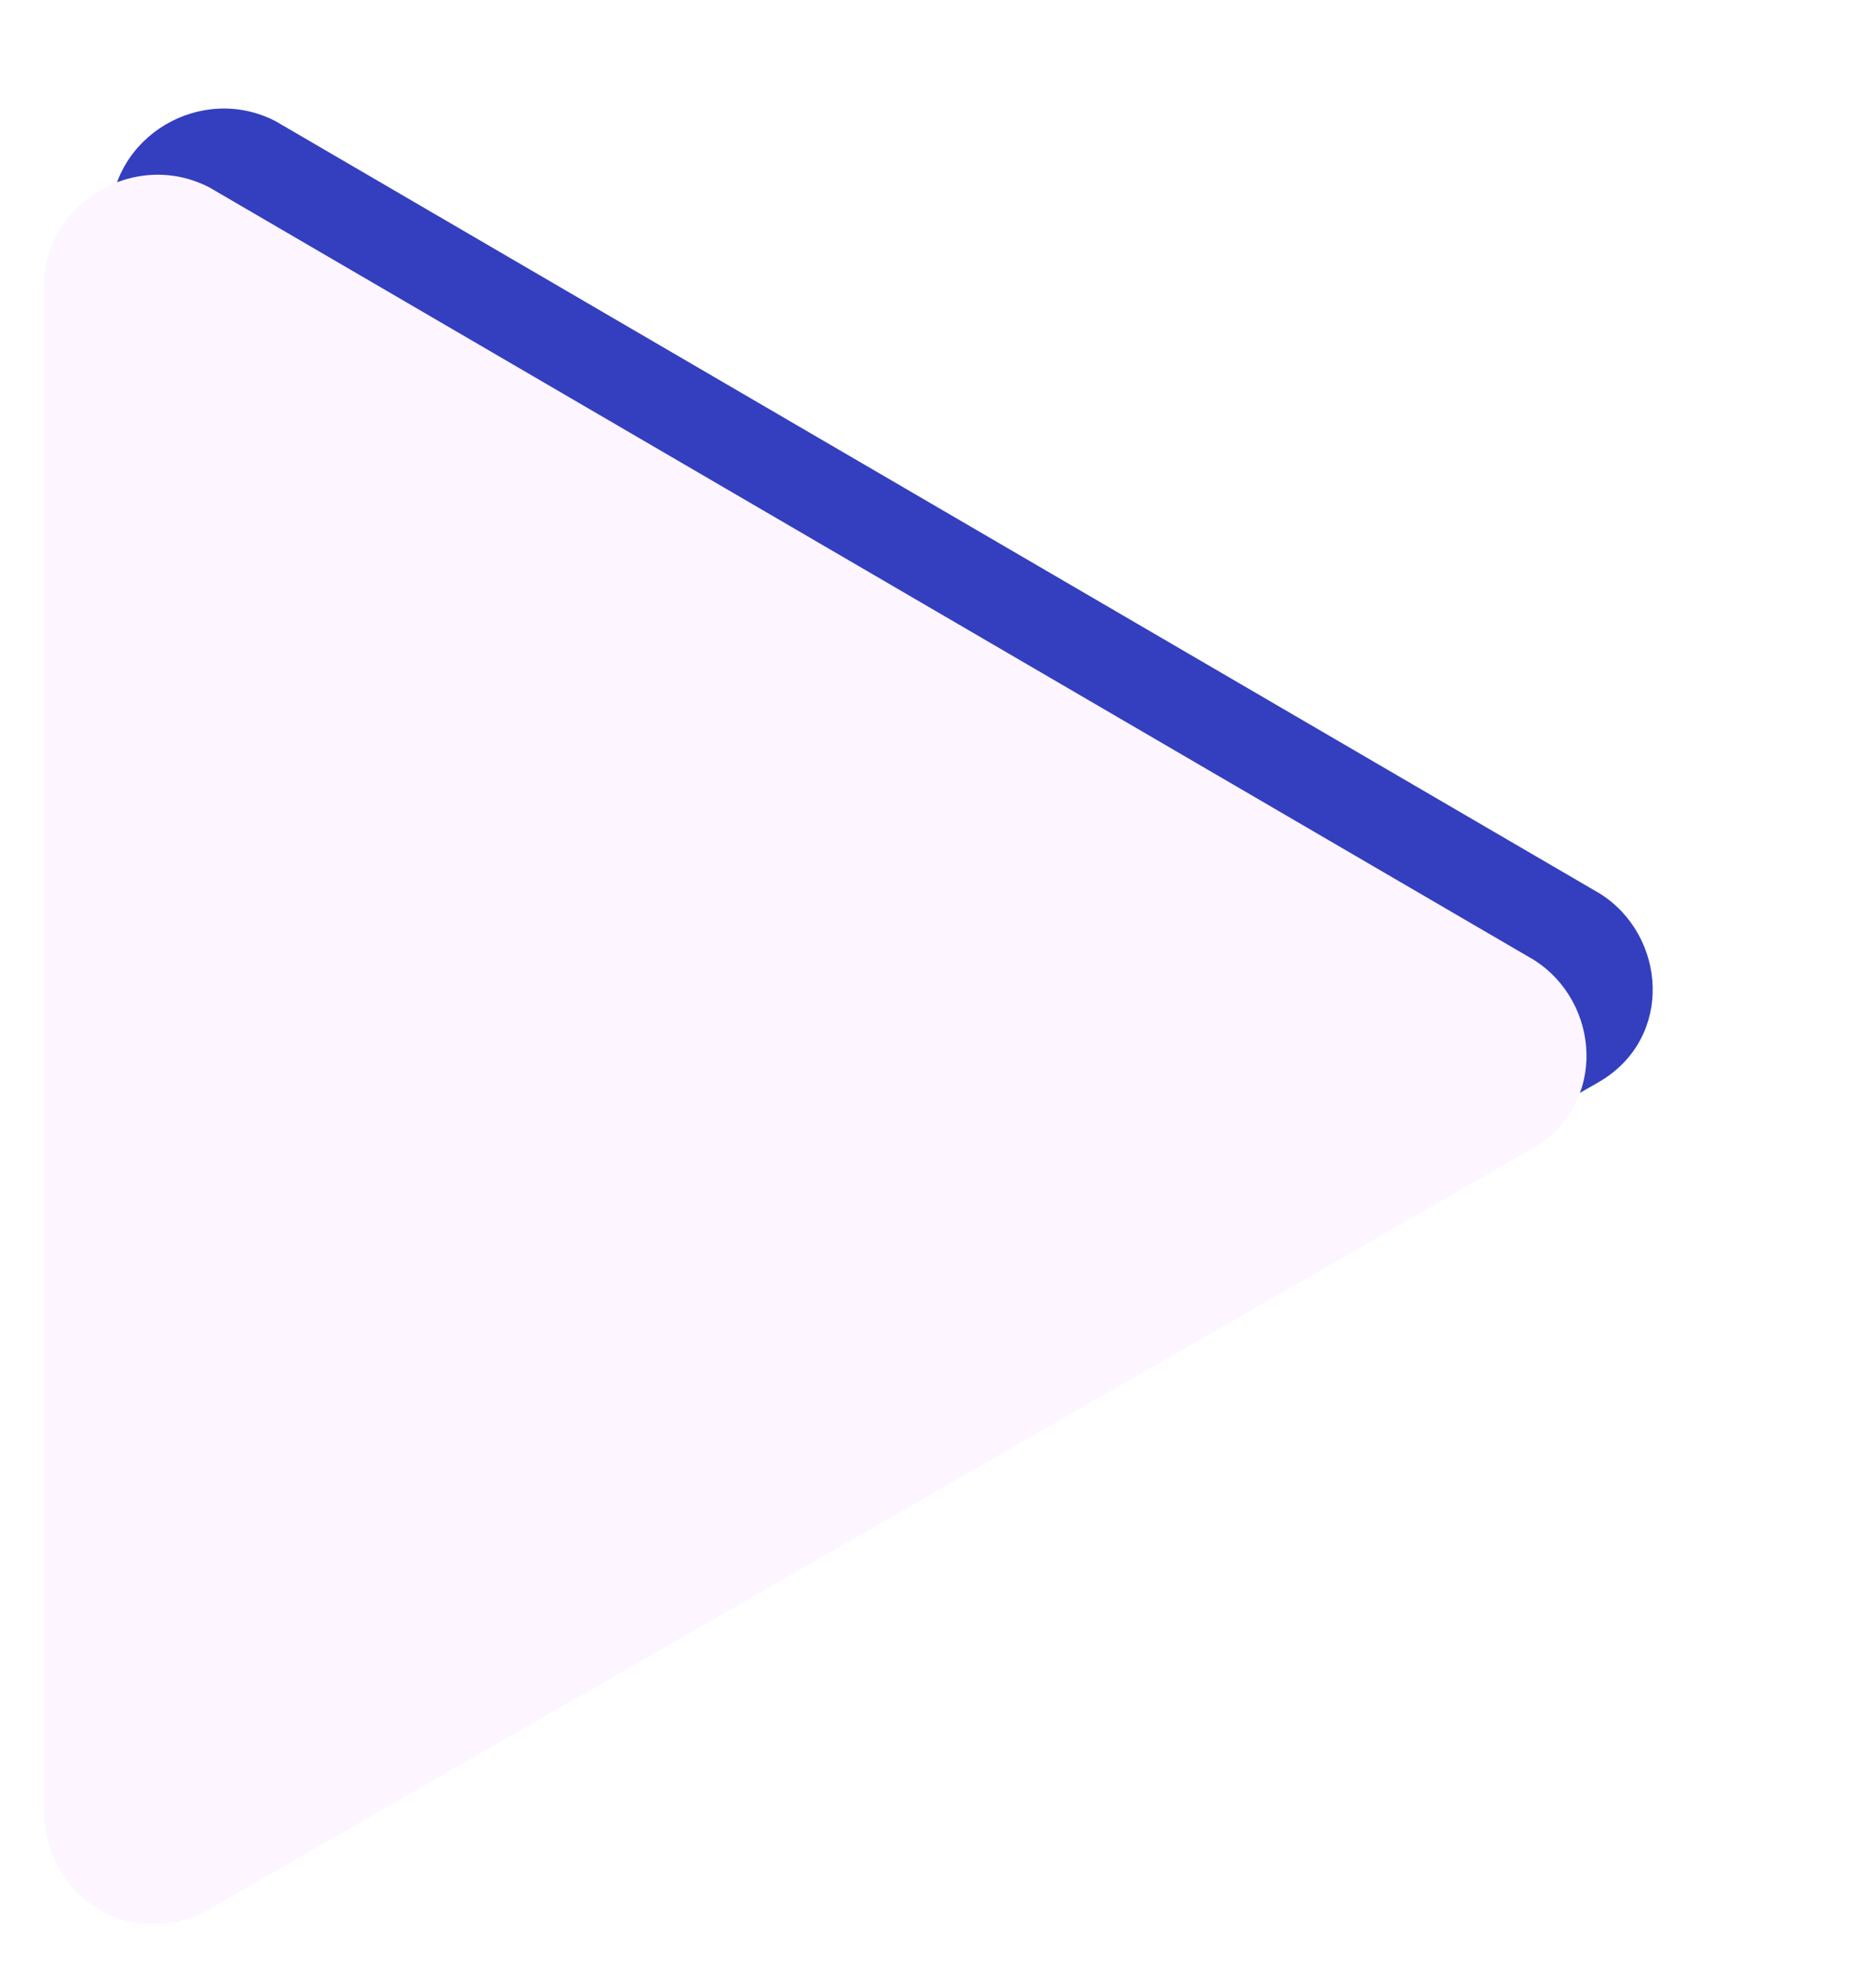 <?xml version="1.0" encoding="UTF-8" standalone="no"?>
<!--Simple Web Audio Player - Copyright Michael Sinz-->
<svg xmlns="http://www.w3.org/2000/svg" viewBox="0 0 17 18">
  <filter id="a" width="16" height="18" x="8" y="7" color-interpolation-filters="sRGB" filterUnits="userSpaceOnUse">
    <feFlood flood-opacity="0" result="BackgroundImageFix"/>
    <feBlend in="SourceGraphic" in2="BackgroundImageFix" result="shape"/>
    <feGaussianBlur stdDeviation="0.9"/>
  </filter>
  <filter id="b" width="16" height="18" x="8" y="8" color-interpolation-filters="sRGB" filterUnits="userSpaceOnUse">
    <feFlood flood-opacity="0" result="BackgroundImageFix"/>
    <feBlend in="SourceGraphic" in2="BackgroundImageFix" result="shape"/>
    <feColorMatrix in="SourceAlpha" result="hardAlpha" values="0 0 0 0 0 0 0 0 0 0 0 0 0 0 0 0 0 0 127 0"/>
    <feOffset dx="-1" dy="1"/>
    <feGaussianBlur stdDeviation="1"/>
    <feComposite in2="hardAlpha" k2="-1" k3="1" operator="arithmetic"/>
    <feColorMatrix values="0 0 0 0 0.867 0 0 0 0 0.82 0 0 0 0 0.941 0 0 0 1 0"/>
    <feBlend in2="shape" result="play_innerShadow"/>
    <feColorMatrix in="SourceAlpha" result="hardAlpha" values="0 0 0 0 0 0 0 0 0 0 0 0 0 0 0 0 0 0 127 0"/>
    <feOffset dx="0.4" dy="-0.4"/>
    <feGaussianBlur stdDeviation="0.5"/>
    <feComposite in2="hardAlpha" k2="-1" k3="1" operator="arithmetic"/>
    <feColorMatrix values="0 0 0 0 1 0 0 0 0 0.988 0 0 0 0 1 0 0 0 1 0"/>
    <feBlend in2="play_innerShadow"/>
  </filter>
  <g opacity=".8">
    <path fill="#000faf" d="M22.7 15.3c.6.38.67 1.3 0 1.7l-12 6.9c-.7.4-1.5-.1-1.5-.9V9.2c0-.77.83-1.25 1.5-.9z" filter="url(#a)" transform="translate(-8.2 -7.2)"/>
    <path fill="#fcf2ff" d="M22.7 15.3c.6.38.67 1.3 0 1.7l-12 6.9c-.7.4-1.5-.1-1.5-.9V9.2c0-.77.83-1.25 1.5-.9z" filter="url(#b)" transform="translate(-8.2 -7.2)"/>
  </g>
</svg>
